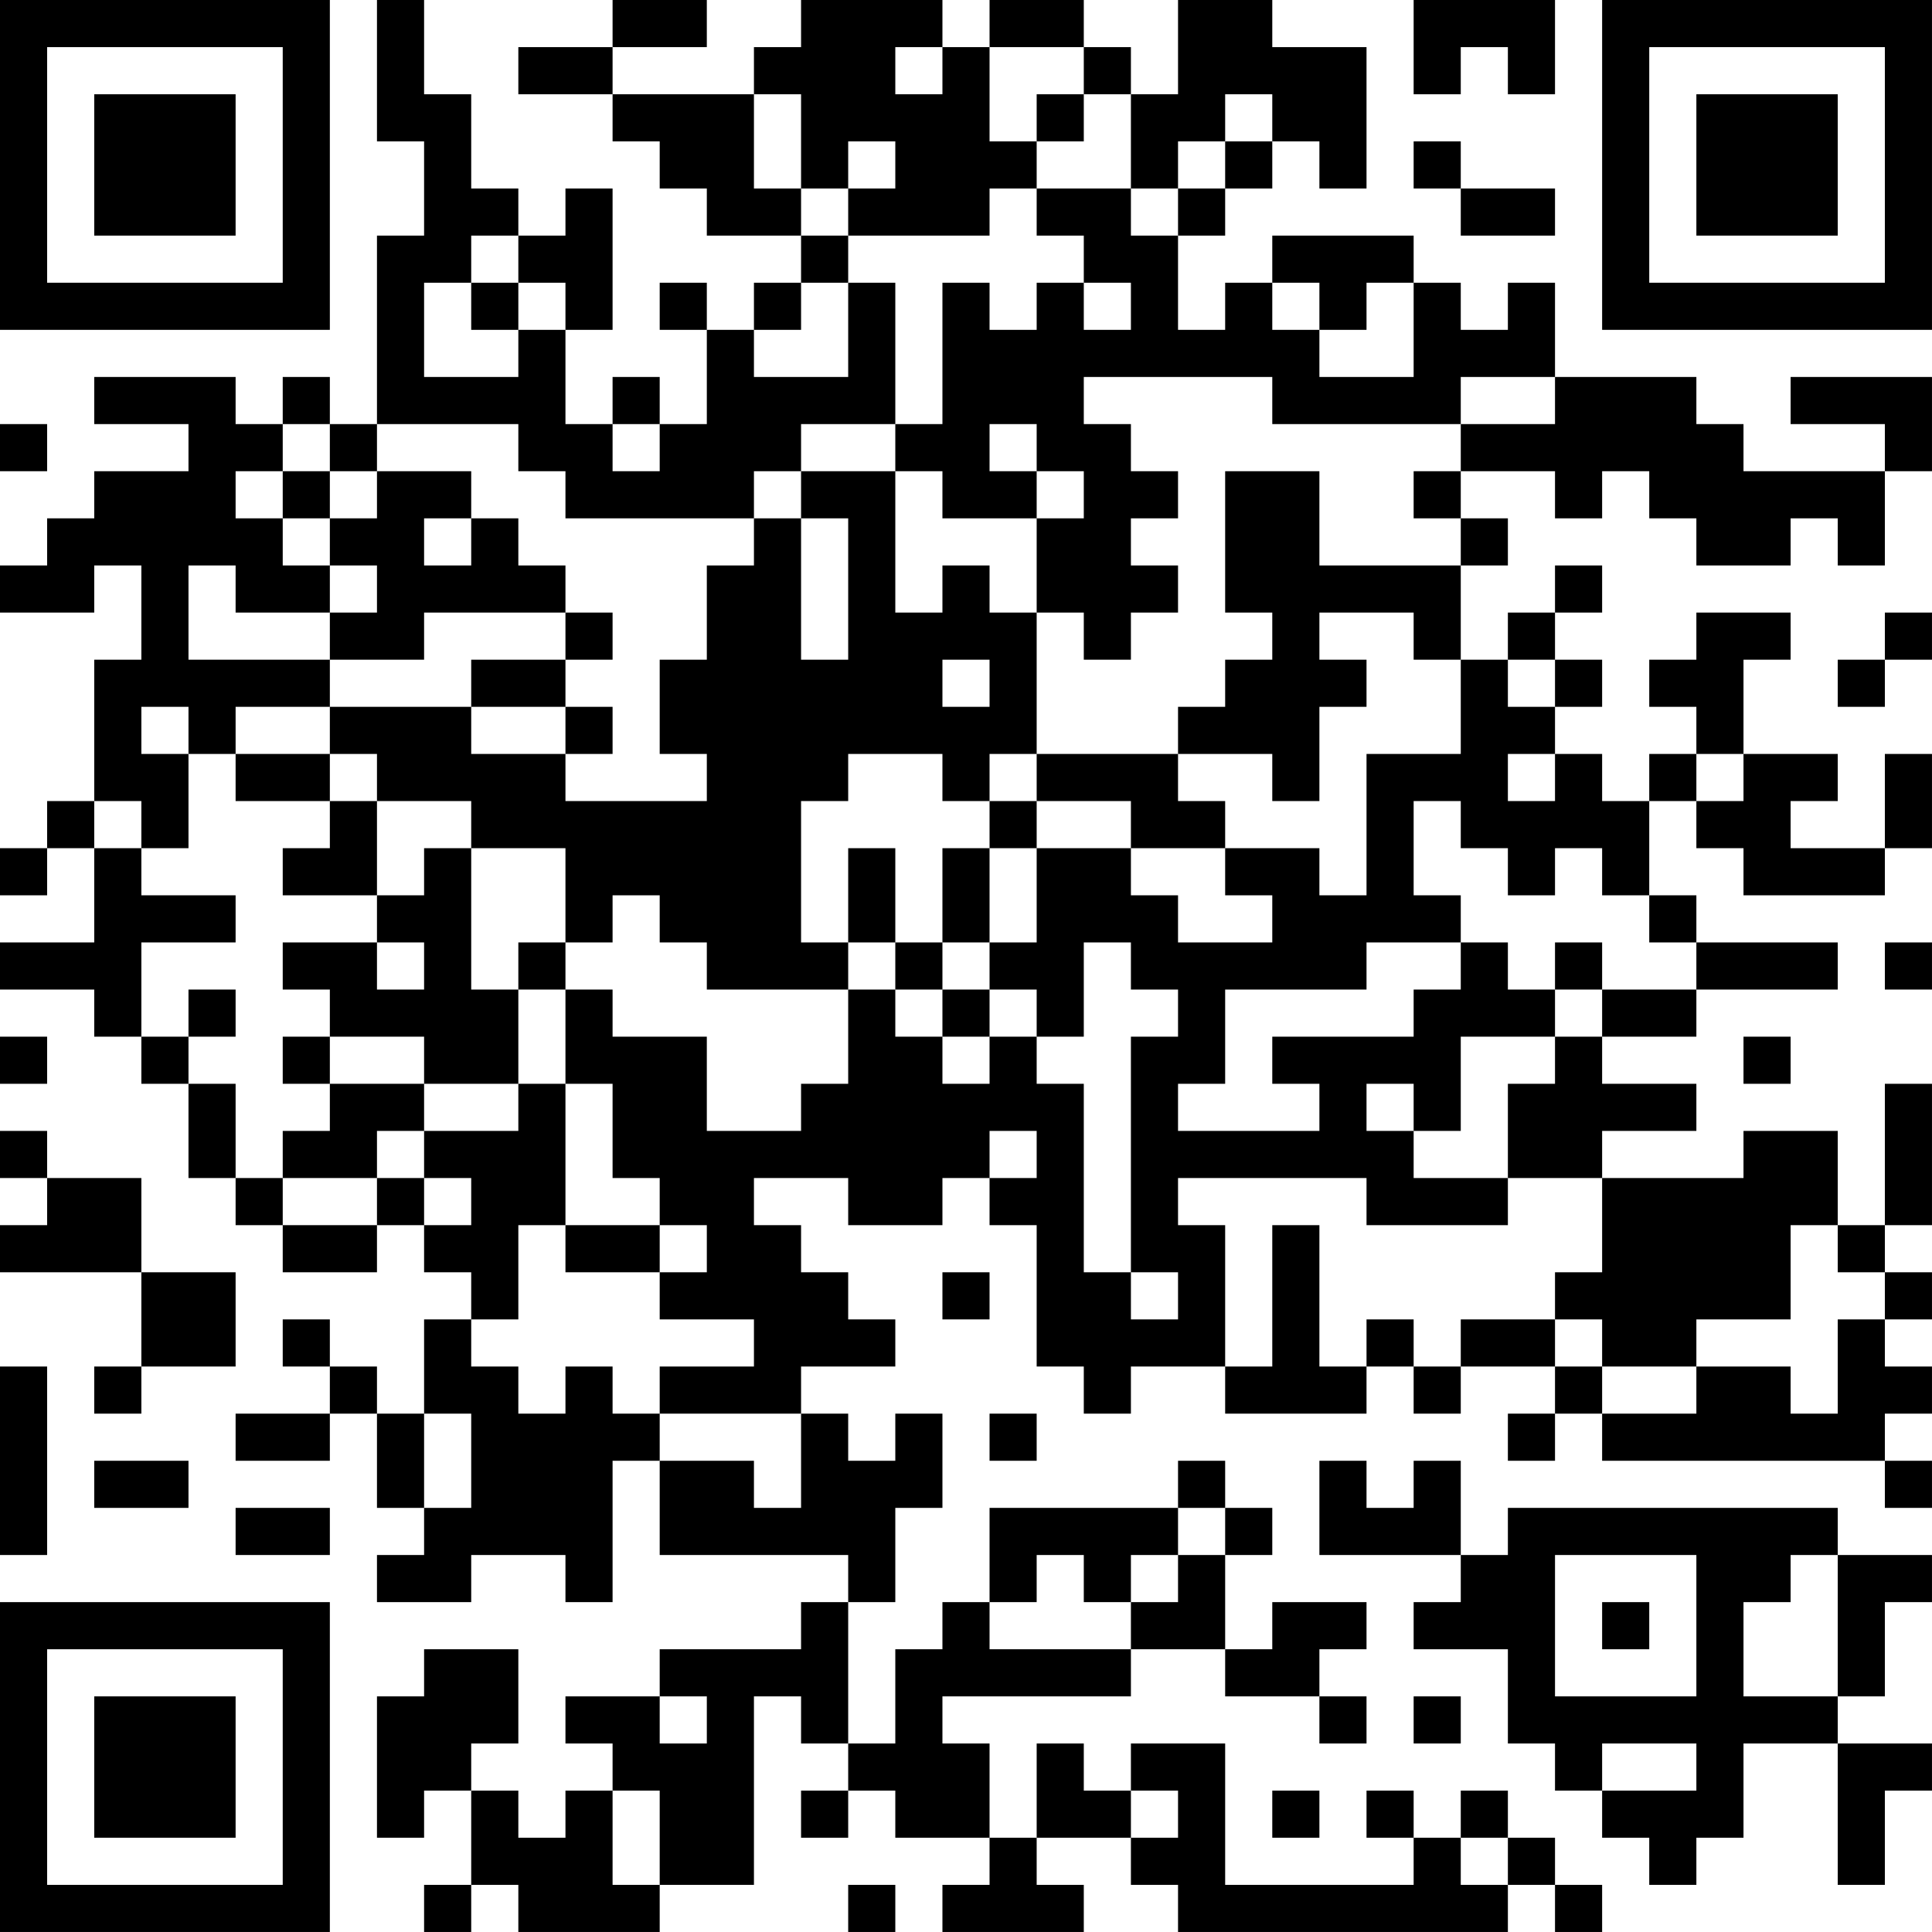 <?xml version="1.0" encoding="UTF-8"?>
<svg xmlns="http://www.w3.org/2000/svg" version="1.1" width="200" height="200" viewBox="0 0 200 200"><rect x="0" y="0" width="200" height="200" fill="#ffffff"/><g transform="scale(4.878)"><g transform="translate(0,0)"><path fill-rule="evenodd" d="M8 0L8 3L9 3L9 5L8 5L8 9L7 9L7 8L6 8L6 9L5 9L5 8L2 8L2 9L4 9L4 10L2 10L2 11L1 11L1 12L0 12L0 13L2 13L2 12L3 12L3 14L2 14L2 17L1 17L1 18L0 18L0 19L1 19L1 18L2 18L2 20L0 20L0 21L2 21L2 22L3 22L3 23L4 23L4 25L5 25L5 26L6 26L6 27L8 27L8 26L9 26L9 27L10 27L10 28L9 28L9 30L8 30L8 29L7 29L7 28L6 28L6 29L7 29L7 30L5 30L5 31L7 31L7 30L8 30L8 32L9 32L9 33L8 33L8 34L10 34L10 33L12 33L12 34L13 34L13 31L14 31L14 33L18 33L18 34L17 34L17 35L14 35L14 36L12 36L12 37L13 37L13 38L12 38L12 39L11 39L11 38L10 38L10 37L11 37L11 35L9 35L9 36L8 36L8 39L9 39L9 38L10 38L10 40L9 40L9 41L10 41L10 40L11 40L11 41L14 41L14 40L16 40L16 36L17 36L17 37L18 37L18 38L17 38L17 39L18 39L18 38L19 38L19 39L21 39L21 40L20 40L20 41L23 41L23 40L22 40L22 39L24 39L24 40L25 40L25 41L32 41L32 40L33 40L33 41L34 41L34 40L33 40L33 39L32 39L32 38L31 38L31 39L30 39L30 38L29 38L29 39L30 39L30 40L26 40L26 37L24 37L24 38L23 38L23 37L22 37L22 39L21 39L21 37L20 37L20 36L24 36L24 35L26 35L26 36L28 36L28 37L29 37L29 36L28 36L28 35L29 35L29 34L27 34L27 35L26 35L26 33L27 33L27 32L26 32L26 31L25 31L25 32L21 32L21 34L20 34L20 35L19 35L19 37L18 37L18 34L19 34L19 32L20 32L20 30L19 30L19 31L18 31L18 30L17 30L17 29L19 29L19 28L18 28L18 27L17 27L17 26L16 26L16 25L18 25L18 26L20 26L20 25L21 25L21 26L22 26L22 29L23 29L23 30L24 30L24 29L26 29L26 30L29 30L29 29L30 29L30 30L31 30L31 29L33 29L33 30L32 30L32 31L33 31L33 30L34 30L34 31L40 31L40 32L41 32L41 31L40 31L40 30L41 30L41 29L40 29L40 28L41 28L41 27L40 27L40 26L41 26L41 23L40 23L40 26L39 26L39 24L37 24L37 25L34 25L34 24L36 24L36 23L34 23L34 22L36 22L36 21L39 21L39 20L36 20L36 19L35 19L35 17L36 17L36 18L37 18L37 19L40 19L40 18L41 18L41 16L40 16L40 18L38 18L38 17L39 17L39 16L37 16L37 14L38 14L38 13L36 13L36 14L35 14L35 15L36 15L36 16L35 16L35 17L34 17L34 16L33 16L33 15L34 15L34 14L33 14L33 13L34 13L34 12L33 12L33 13L32 13L32 14L31 14L31 12L32 12L32 11L31 11L31 10L33 10L33 11L34 11L34 10L35 10L35 11L36 11L36 12L38 12L38 11L39 11L39 12L40 12L40 10L41 10L41 8L38 8L38 9L40 9L40 10L37 10L37 9L36 9L36 8L33 8L33 6L32 6L32 7L31 7L31 6L30 6L30 5L27 5L27 6L26 6L26 7L25 7L25 5L26 5L26 4L27 4L27 3L28 3L28 4L29 4L29 1L27 1L27 0L25 0L25 2L24 2L24 1L23 1L23 0L21 0L21 1L20 1L20 0L17 0L17 1L16 1L16 2L13 2L13 1L15 1L15 0L13 0L13 1L11 1L11 2L13 2L13 3L14 3L14 4L15 4L15 5L17 5L17 6L16 6L16 7L15 7L15 6L14 6L14 7L15 7L15 9L14 9L14 8L13 8L13 9L12 9L12 7L13 7L13 4L12 4L12 5L11 5L11 4L10 4L10 2L9 2L9 0ZM30 0L30 2L31 2L31 1L32 1L32 2L33 2L33 0ZM19 1L19 2L20 2L20 1ZM21 1L21 3L22 3L22 4L21 4L21 5L18 5L18 4L19 4L19 3L18 3L18 4L17 4L17 2L16 2L16 4L17 4L17 5L18 5L18 6L17 6L17 7L16 7L16 8L18 8L18 6L19 6L19 9L17 9L17 10L16 10L16 11L12 11L12 10L11 10L11 9L8 9L8 10L7 10L7 9L6 9L6 10L5 10L5 11L6 11L6 12L7 12L7 13L5 13L5 12L4 12L4 14L7 14L7 15L5 15L5 16L4 16L4 15L3 15L3 16L4 16L4 18L3 18L3 17L2 17L2 18L3 18L3 19L5 19L5 20L3 20L3 22L4 22L4 23L5 23L5 25L6 25L6 26L8 26L8 25L9 25L9 26L10 26L10 25L9 25L9 24L11 24L11 23L12 23L12 26L11 26L11 28L10 28L10 29L11 29L11 30L12 30L12 29L13 29L13 30L14 30L14 31L16 31L16 32L17 32L17 30L14 30L14 29L16 29L16 28L14 28L14 27L15 27L15 26L14 26L14 25L13 25L13 23L12 23L12 21L13 21L13 22L15 22L15 24L17 24L17 23L18 23L18 21L19 21L19 22L20 22L20 23L21 23L21 22L22 22L22 23L23 23L23 27L24 27L24 28L25 28L25 27L24 27L24 22L25 22L25 21L24 21L24 20L23 20L23 22L22 22L22 21L21 21L21 20L22 20L22 18L24 18L24 19L25 19L25 20L27 20L27 19L26 19L26 18L28 18L28 19L29 19L29 16L31 16L31 14L30 14L30 13L28 13L28 14L29 14L29 15L28 15L28 17L27 17L27 16L25 16L25 15L26 15L26 14L27 14L27 13L26 13L26 10L28 10L28 12L31 12L31 11L30 11L30 10L31 10L31 9L33 9L33 8L31 8L31 9L27 9L27 8L23 8L23 9L24 9L24 10L25 10L25 11L24 11L24 12L25 12L25 13L24 13L24 14L23 14L23 13L22 13L22 11L23 11L23 10L22 10L22 9L21 9L21 10L22 10L22 11L20 11L20 10L19 10L19 9L20 9L20 6L21 6L21 7L22 7L22 6L23 6L23 7L24 7L24 6L23 6L23 5L22 5L22 4L24 4L24 5L25 5L25 4L26 4L26 3L27 3L27 2L26 2L26 3L25 3L25 4L24 4L24 2L23 2L23 1ZM22 2L22 3L23 3L23 2ZM30 3L30 4L31 4L31 5L33 5L33 4L31 4L31 3ZM10 5L10 6L9 6L9 8L11 8L11 7L12 7L12 6L11 6L11 5ZM10 6L10 7L11 7L11 6ZM27 6L27 7L28 7L28 8L30 8L30 6L29 6L29 7L28 7L28 6ZM0 9L0 10L1 10L1 9ZM13 9L13 10L14 10L14 9ZM6 10L6 11L7 11L7 12L8 12L8 13L7 13L7 14L9 14L9 13L12 13L12 14L10 14L10 15L7 15L7 16L5 16L5 17L7 17L7 18L6 18L6 19L8 19L8 20L6 20L6 21L7 21L7 22L6 22L6 23L7 23L7 24L6 24L6 25L8 25L8 24L9 24L9 23L11 23L11 21L12 21L12 20L13 20L13 19L14 19L14 20L15 20L15 21L18 21L18 20L19 20L19 21L20 21L20 22L21 22L21 21L20 21L20 20L21 20L21 18L22 18L22 17L24 17L24 18L26 18L26 17L25 17L25 16L22 16L22 13L21 13L21 12L20 12L20 13L19 13L19 10L17 10L17 11L16 11L16 12L15 12L15 14L14 14L14 16L15 16L15 17L12 17L12 16L13 16L13 15L12 15L12 14L13 14L13 13L12 13L12 12L11 12L11 11L10 11L10 10L8 10L8 11L7 11L7 10ZM9 11L9 12L10 12L10 11ZM17 11L17 14L18 14L18 11ZM40 13L40 14L39 14L39 15L40 15L40 14L41 14L41 13ZM20 14L20 15L21 15L21 14ZM32 14L32 15L33 15L33 14ZM10 15L10 16L12 16L12 15ZM7 16L7 17L8 17L8 19L9 19L9 18L10 18L10 21L11 21L11 20L12 20L12 18L10 18L10 17L8 17L8 16ZM18 16L18 17L17 17L17 20L18 20L18 18L19 18L19 20L20 20L20 18L21 18L21 17L22 17L22 16L21 16L21 17L20 17L20 16ZM32 16L32 17L33 17L33 16ZM36 16L36 17L37 17L37 16ZM30 17L30 19L31 19L31 20L29 20L29 21L26 21L26 23L25 23L25 24L28 24L28 23L27 23L27 22L30 22L30 21L31 21L31 20L32 20L32 21L33 21L33 22L31 22L31 24L30 24L30 23L29 23L29 24L30 24L30 25L32 25L32 26L29 26L29 25L25 25L25 26L26 26L26 29L27 29L27 26L28 26L28 29L29 29L29 28L30 28L30 29L31 29L31 28L33 28L33 29L34 29L34 30L36 30L36 29L38 29L38 30L39 30L39 28L40 28L40 27L39 27L39 26L38 26L38 28L36 28L36 29L34 29L34 28L33 28L33 27L34 27L34 25L32 25L32 23L33 23L33 22L34 22L34 21L36 21L36 20L35 20L35 19L34 19L34 18L33 18L33 19L32 19L32 18L31 18L31 17ZM8 20L8 21L9 21L9 20ZM33 20L33 21L34 21L34 20ZM40 20L40 21L41 21L41 20ZM4 21L4 22L5 22L5 21ZM0 22L0 23L1 23L1 22ZM7 22L7 23L9 23L9 22ZM37 22L37 23L38 23L38 22ZM0 24L0 25L1 25L1 26L0 26L0 27L3 27L3 29L2 29L2 30L3 30L3 29L5 29L5 27L3 27L3 25L1 25L1 24ZM21 24L21 25L22 25L22 24ZM12 26L12 27L14 27L14 26ZM20 27L20 28L21 28L21 27ZM0 29L0 33L1 33L1 29ZM9 30L9 32L10 32L10 30ZM21 30L21 31L22 31L22 30ZM2 31L2 32L4 32L4 31ZM28 31L28 33L31 33L31 34L30 34L30 35L32 35L32 37L33 37L33 38L34 38L34 39L35 39L35 40L36 40L36 39L37 39L37 37L39 37L39 40L40 40L40 38L41 38L41 37L39 37L39 36L40 36L40 34L41 34L41 33L39 33L39 32L32 32L32 33L31 33L31 31L30 31L30 32L29 32L29 31ZM5 32L5 33L7 33L7 32ZM25 32L25 33L24 33L24 34L23 34L23 33L22 33L22 34L21 34L21 35L24 35L24 34L25 34L25 33L26 33L26 32ZM33 33L33 36L36 36L36 33ZM38 33L38 34L37 34L37 36L39 36L39 33ZM34 34L34 35L35 35L35 34ZM14 36L14 37L15 37L15 36ZM30 36L30 37L31 37L31 36ZM34 37L34 38L36 38L36 37ZM13 38L13 40L14 40L14 38ZM24 38L24 39L25 39L25 38ZM27 38L27 39L28 39L28 38ZM31 39L31 40L32 40L32 39ZM18 40L18 41L19 41L19 40ZM0 0L0 7L7 7L7 0ZM1 1L1 6L6 6L6 1ZM2 2L2 5L5 5L5 2ZM34 0L34 7L41 7L41 0ZM35 1L35 6L40 6L40 1ZM36 2L36 5L39 5L39 2ZM0 34L0 41L7 41L7 34ZM1 35L1 40L6 40L6 35ZM2 36L2 39L5 39L5 36Z" fill="#000000"/></g></g></svg>
